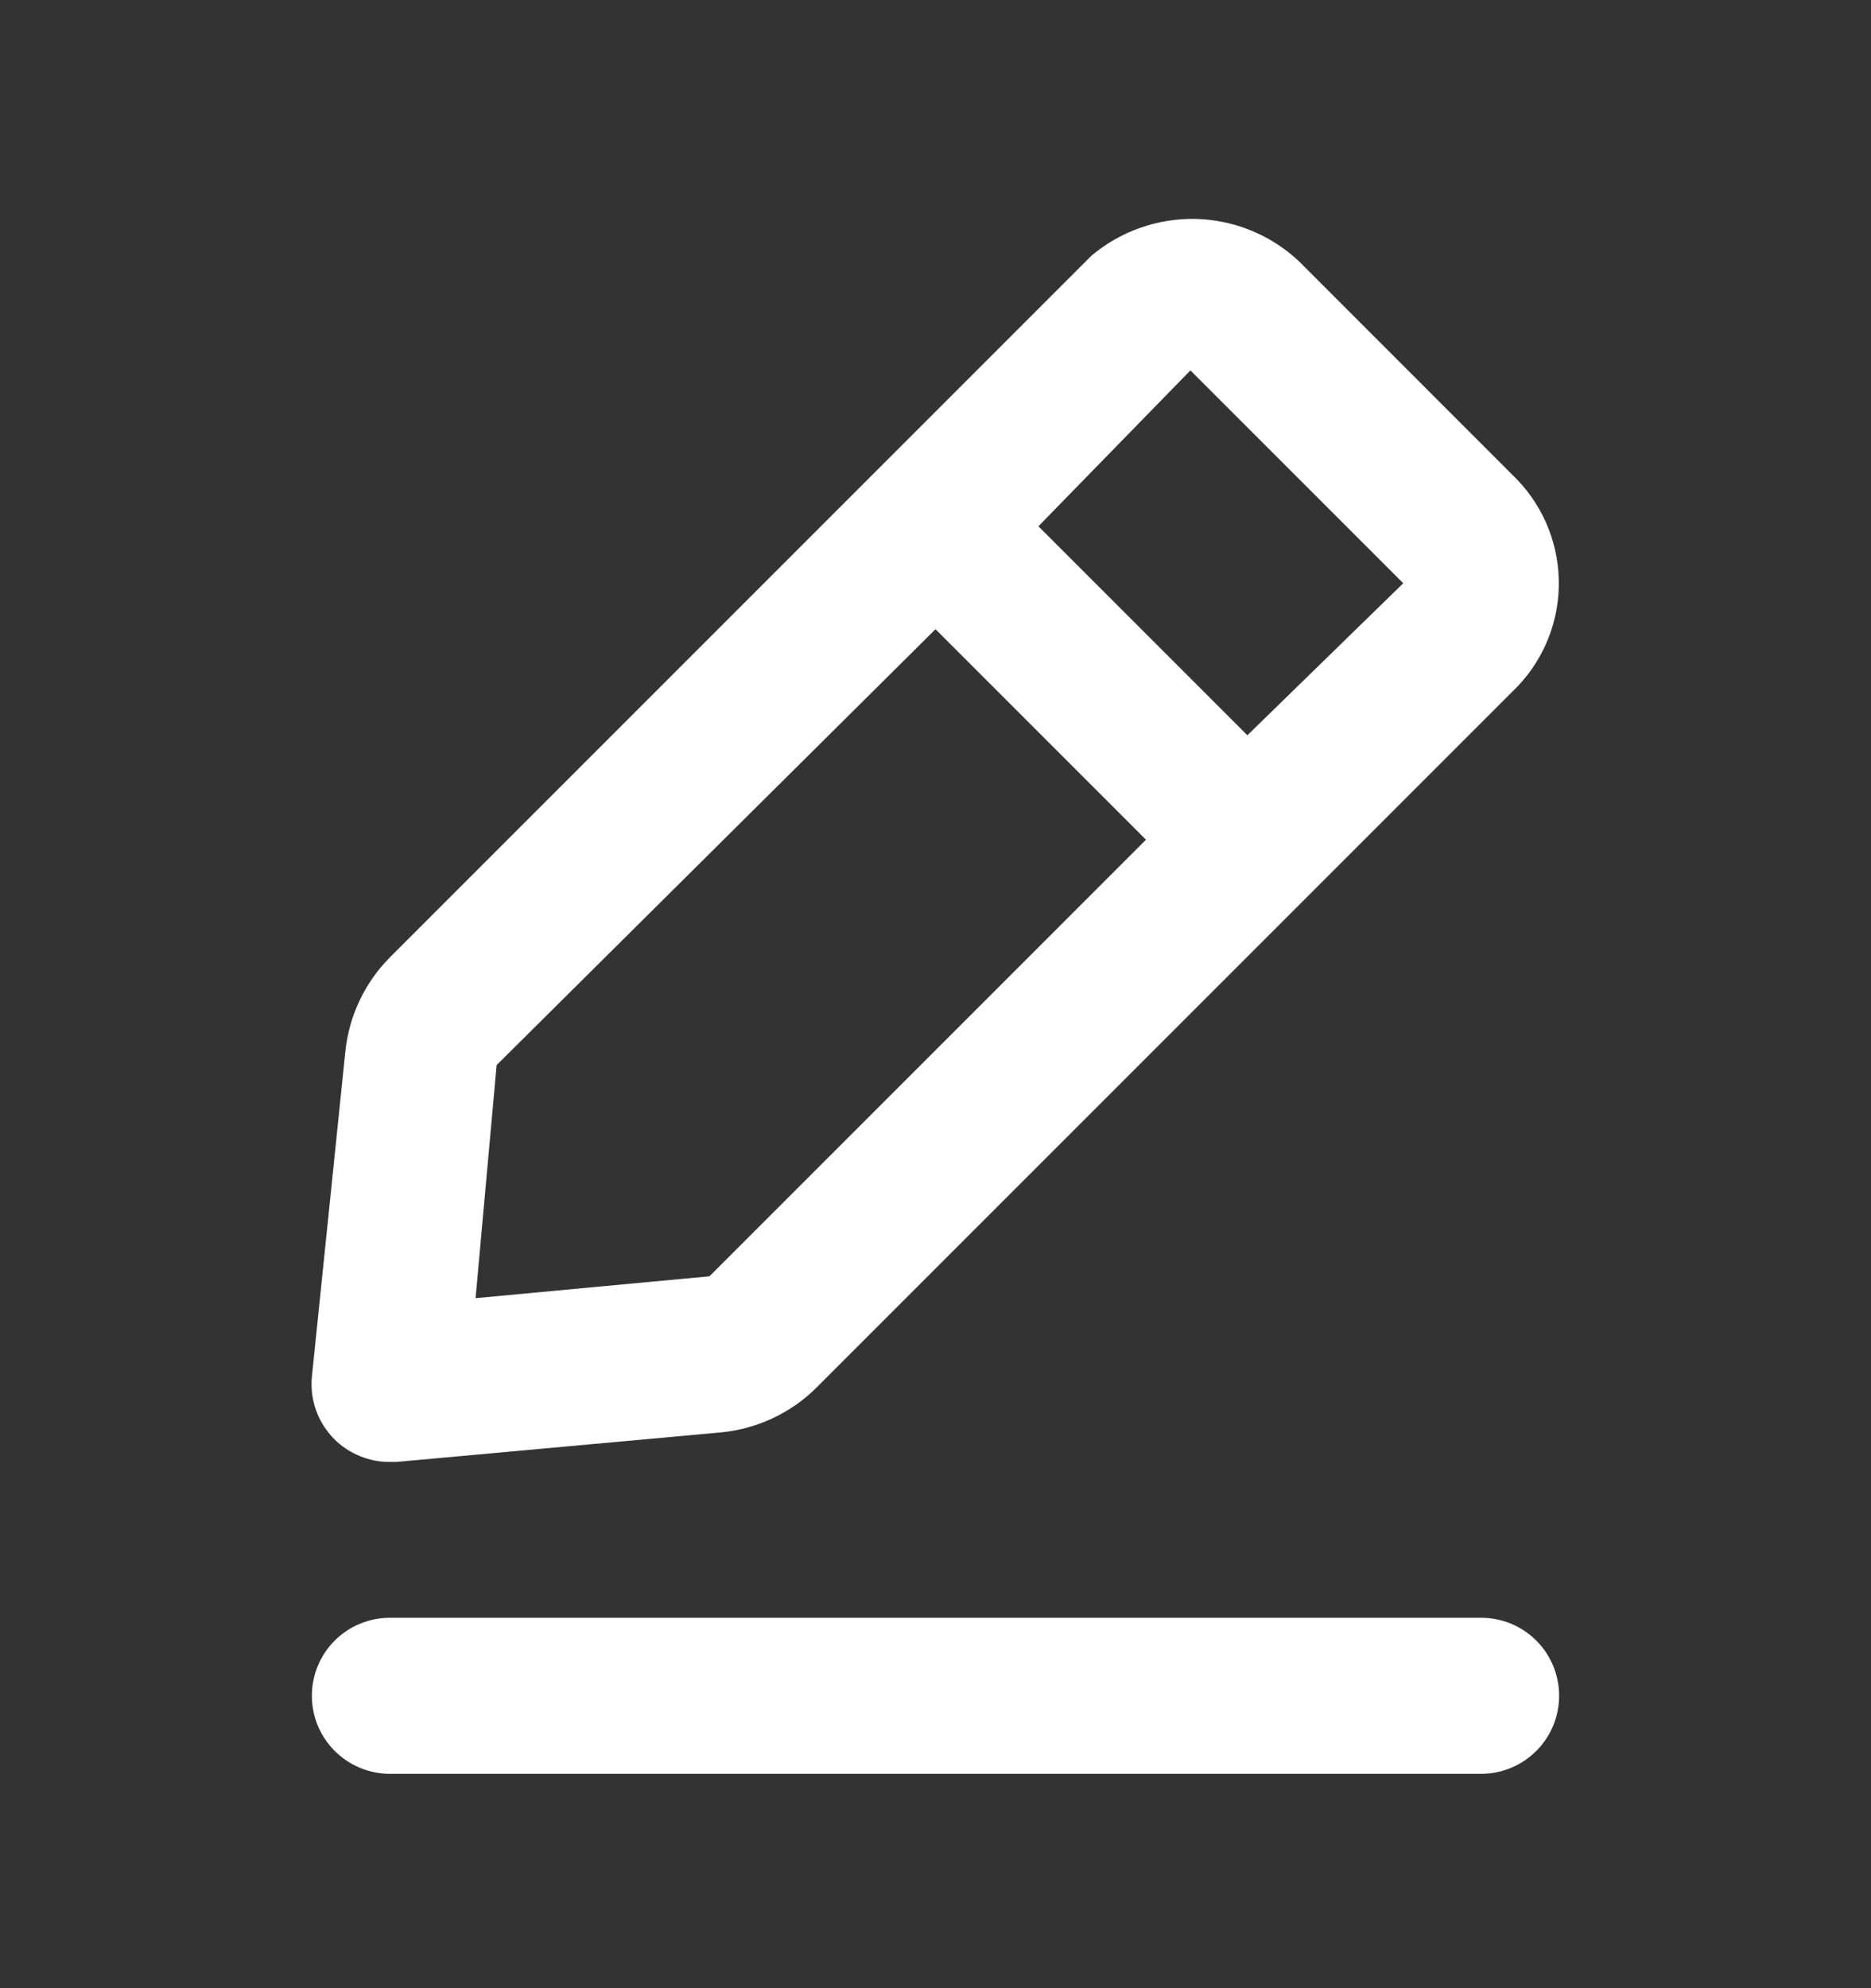 <svg width="16" height="17" viewBox="0 0 16 17" fill="none" xmlns="http://www.w3.org/2000/svg">
<rect x="0" y="0" width="16" height="17" fill="#333333" stroke="none"/>
<path d="M12.667 13.833H3.333C3.157 13.833 2.987 13.903 2.862 14.028C2.737 14.153 2.667 14.323 2.667 14.5C2.667 14.677 2.737 14.846 2.862 14.971C2.987 15.096 3.157 15.167 3.333 15.167H12.667C12.844 15.167 13.013 15.096 13.138 14.971C13.263 14.846 13.333 14.677 13.333 14.5C13.333 14.323 13.263 14.153 13.138 14.028C13.013 13.903 12.844 13.833 12.667 13.833Z" fill="white"/>
<path d="M3.333 12.5H3.393L6.173 12.247C6.478 12.216 6.763 12.082 6.98 11.867L12.98 5.867C13.213 5.621 13.339 5.292 13.33 4.954C13.321 4.615 13.179 4.294 12.933 4.06L11.107 2.233C10.868 2.009 10.556 1.881 10.229 1.872C9.902 1.864 9.583 1.976 9.333 2.187L3.333 8.187C3.118 8.404 2.984 8.689 2.953 8.993L2.667 11.773C2.658 11.871 2.67 11.969 2.704 12.062C2.737 12.154 2.791 12.237 2.86 12.307C2.922 12.368 2.996 12.417 3.077 12.45C3.159 12.484 3.246 12.501 3.333 12.5ZM10.18 3.167L12 4.987L10.667 6.287L8.88 4.5L10.18 3.167ZM4.247 9.107L8 5.38L9.8 7.18L6.067 10.913L4.067 11.1L4.247 9.107Z" fill="white"/>
</svg>
